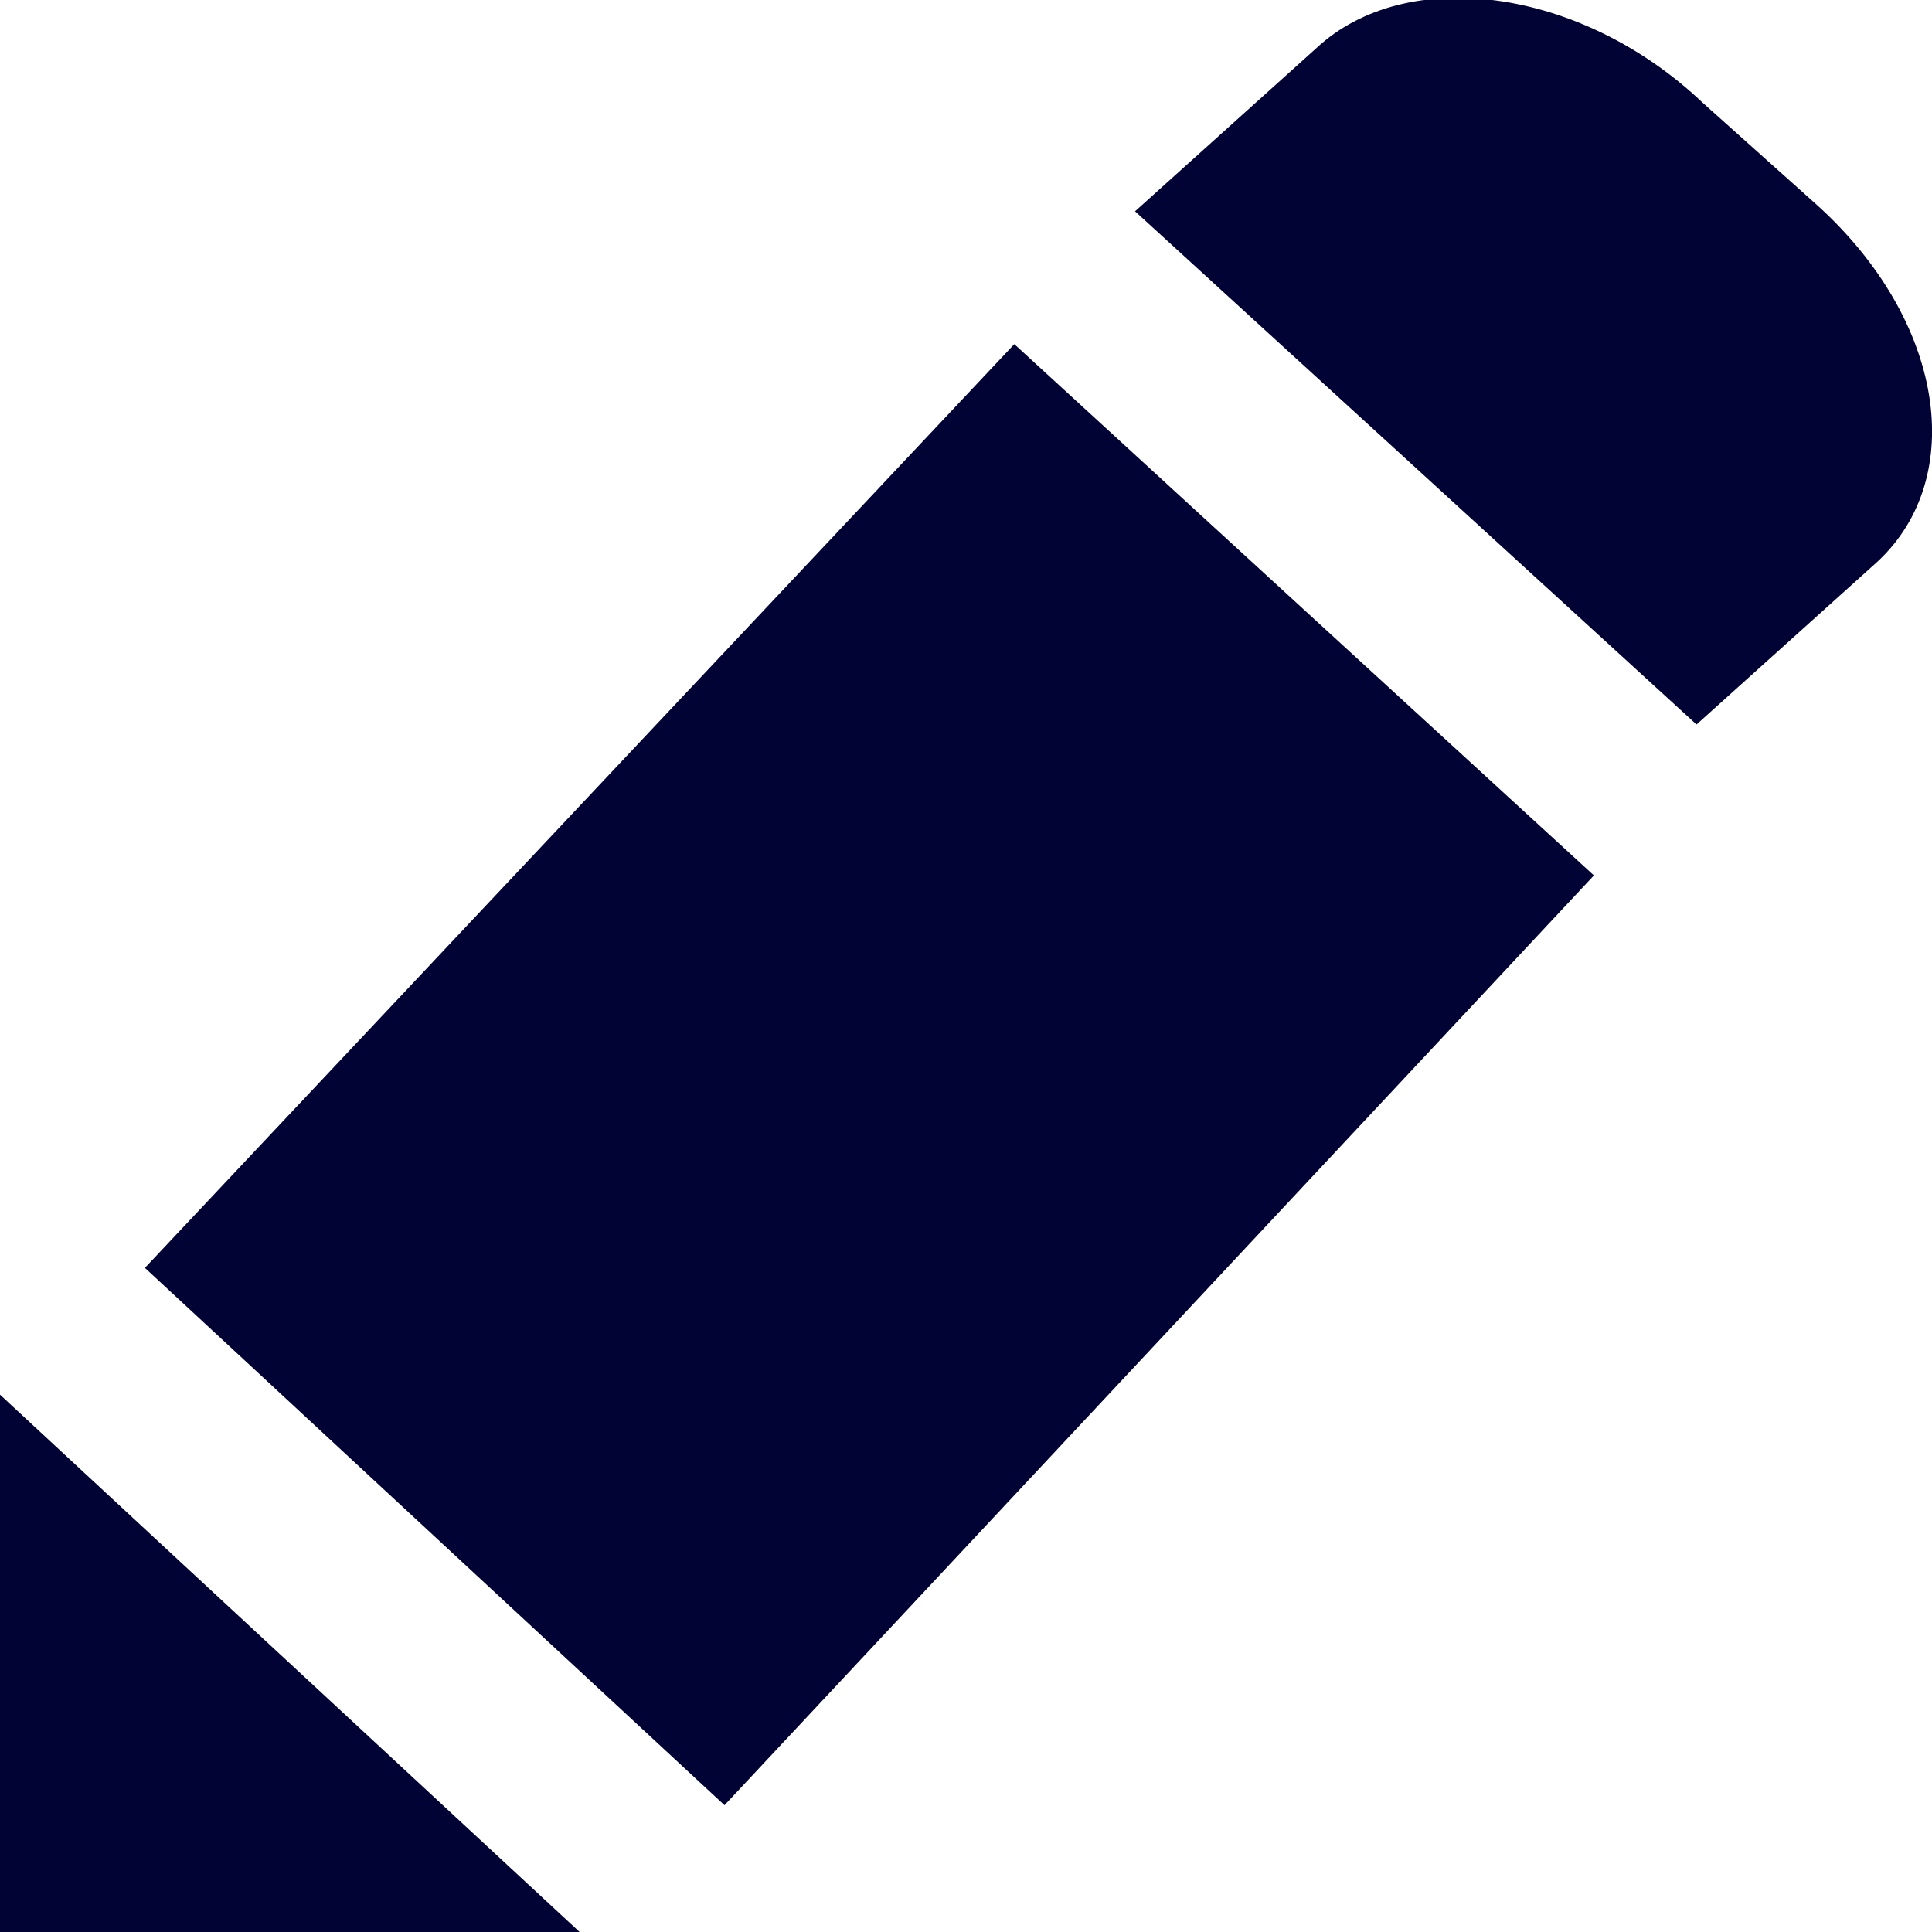 <?xml version="1.0" encoding="utf-8"?>
<!-- Generator: Adobe Illustrator 22.1.0, SVG Export Plug-In . SVG Version: 6.00 Build 0)  -->
<svg version="1.1" id="Layer_1" xmlns="http://www.w3.org/2000/svg" xmlns:xlink="http://www.w3.org/1999/xlink" x="0px" y="0px"
	 viewBox="0 0 32 32" style="enable-background:new 0 0 32 32;" xml:space="preserve">
<style type="text/css">
	.st0{fill:#000333;}
</style>
<title></title>
<g id="Icons_with_numbers">
	<g id="Group" transform="translate(-384, -192)">
		<path id="Triangle_313" class="st0" d="M384,215.1l9.6,8.9H384V215.1z M400.8,197.7l9.6,8.8L396,221.9l-9.6-8.9L400.8,197.7z
			 M405.8,192.8c1.5-1.4,4.4-1,6.4,0.9l1.9,1.7c2.1,1.9,2.5,4.5,1,5.9l-3,2.7l-9.3-8.5L405.8,192.8z"/>
	</g>
</g>
</svg>
